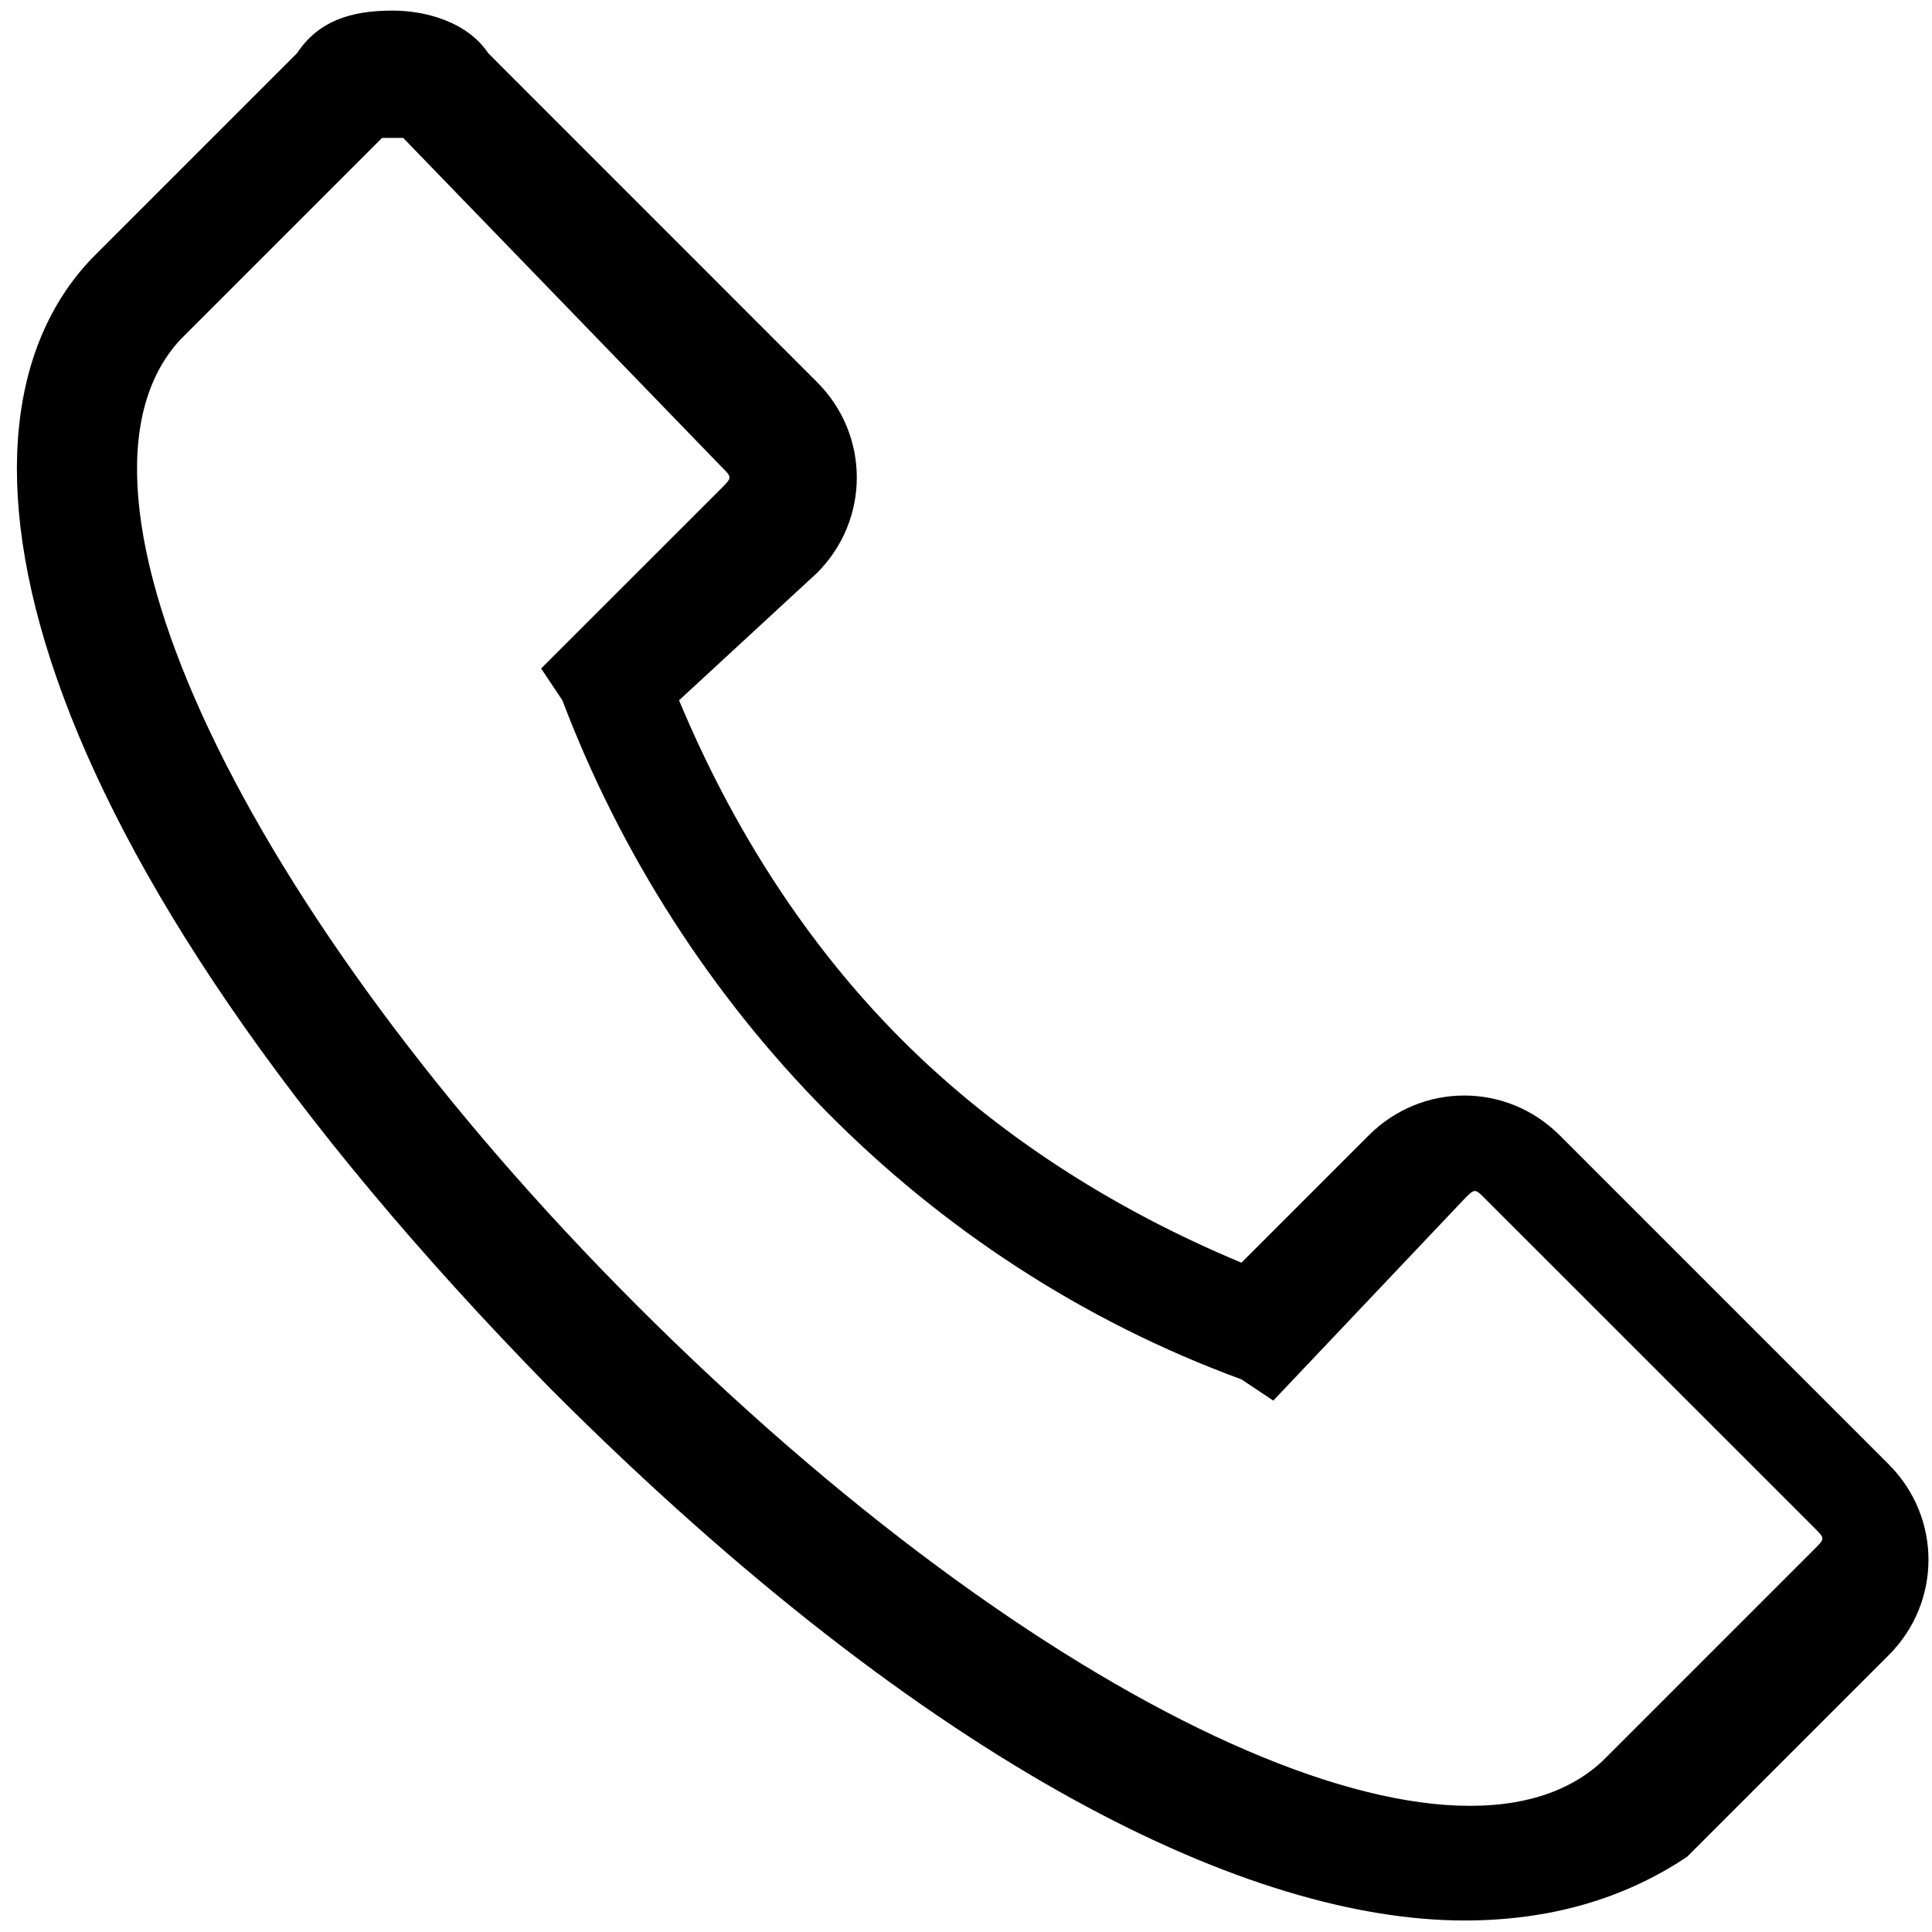 <svg width="23" height="23" viewBox="0 0 23 23" fill="none" xmlns="http://www.w3.org/2000/svg">
<path fill-rule="evenodd" clip-rule="evenodd" d="M6.568 16.547C11.116 21.095 14.905 22.863 17.432 22.863C18.442 22.863 19.326 22.611 20.084 22.105L22.484 19.705C23.116 19.074 23.116 18.063 22.484 17.432L18.568 13.516C17.937 12.884 16.926 12.884 16.295 13.516L14.779 15.032C13.263 14.4 11.874 13.516 10.737 12.379C9.6 11.242 8.716 9.853 8.084 8.337L9.726 6.821C10.358 6.19 10.358 5.179 9.726 4.548L5.811 0.632C5.558 0.253 5.053 0.126 4.674 0.126C4.168 0.126 3.789 0.253 3.537 0.632L1.137 3.032C-0.884 5.053 0.126 9.979 6.568 16.547ZM7.579 15.537C2.905 10.863 0.505 5.811 2.148 4.042L4.548 1.642H4.674H4.8L8.59 5.558C8.716 5.684 8.716 5.684 8.59 5.811L6.442 7.958L6.695 8.337C8.084 12 10.99 15.032 14.779 16.421L15.158 16.674L17.432 14.274C17.495 14.21 17.526 14.179 17.558 14.179C17.59 14.179 17.621 14.21 17.684 14.274L21.6 18.189C21.663 18.253 21.695 18.284 21.695 18.316C21.695 18.347 21.663 18.379 21.6 18.442L19.2 20.842L19.074 20.968C17.305 22.61 12.379 20.337 7.579 15.537Z" fill="black"/>
</svg>
